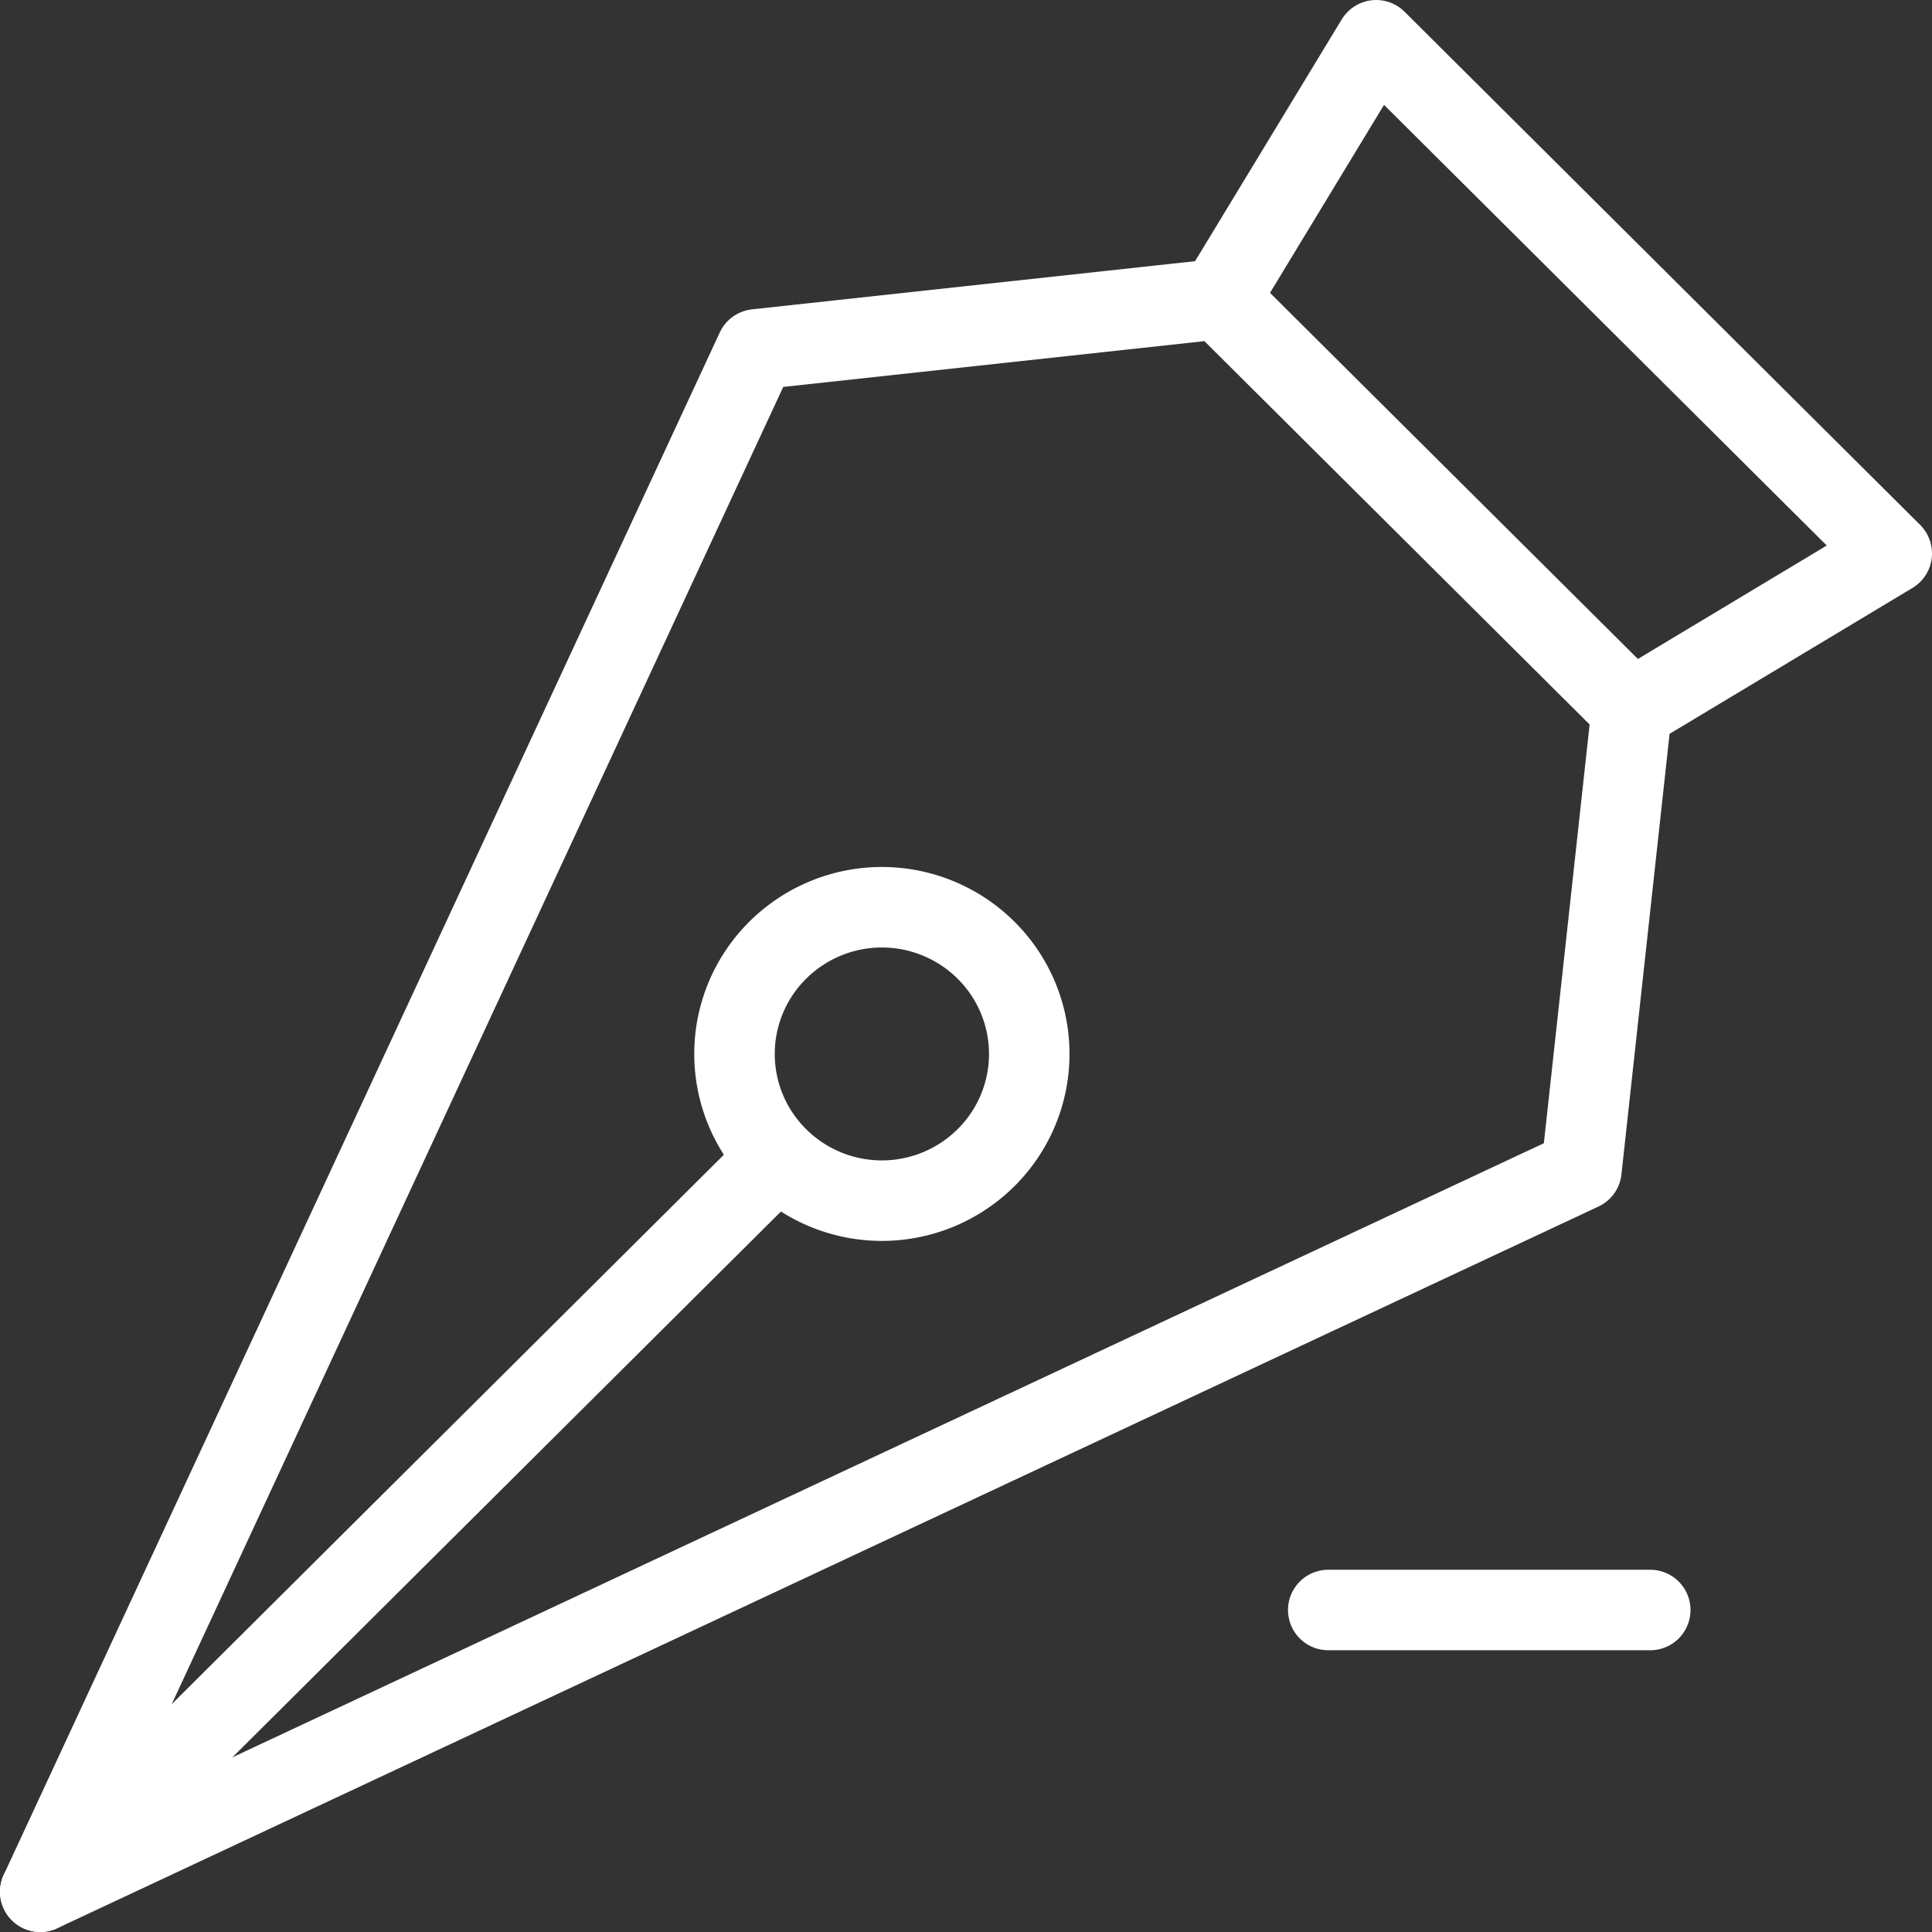 <svg 
	version="1.1" 
	viewBox="0 0 48 48"
	xml:space="preserve" 
	xmlns="http://www.w3.org/2000/svg" 
	xmlns:xlink="http://www.w3.org/1999/xlink">
	
	<rect x="0" y="0" width="48" height="48" fill="#333333" stroke="none"/>
	
	<defs>
		<style>.cls-1{fill:none;stroke:#fff;stroke-linecap:round;stroke-linejoin:round;stroke-width:2px;}</style>
	</defs>
	<title/>
	
	<polyline class="cls-1" points="1 47 18.79 8.68 30.29 7.43 40.54 17.63 39.29 29.07 1 47"/>
	<line class="cls-1" x1="1" x2="19.13" y1="47" y2="28.96"/>
	<polyline class="cls-1" points="30.29 7.43 34.19 1 47 13.75 40.54 17.63"/>
	<path class="cls-1" d="M24.5,23.61a3.63,3.63,0,0,1,0,5.15,3.67,3.67,0,0,1-5.18,0,3.63,3.63,0,0,1,0-5.15A3.67,3.67,0,0,1,24.5,23.61Z"/>
	<line class="cls-1" x1="41" x2="33" y1="40" y2="40"/>
	
</svg>


